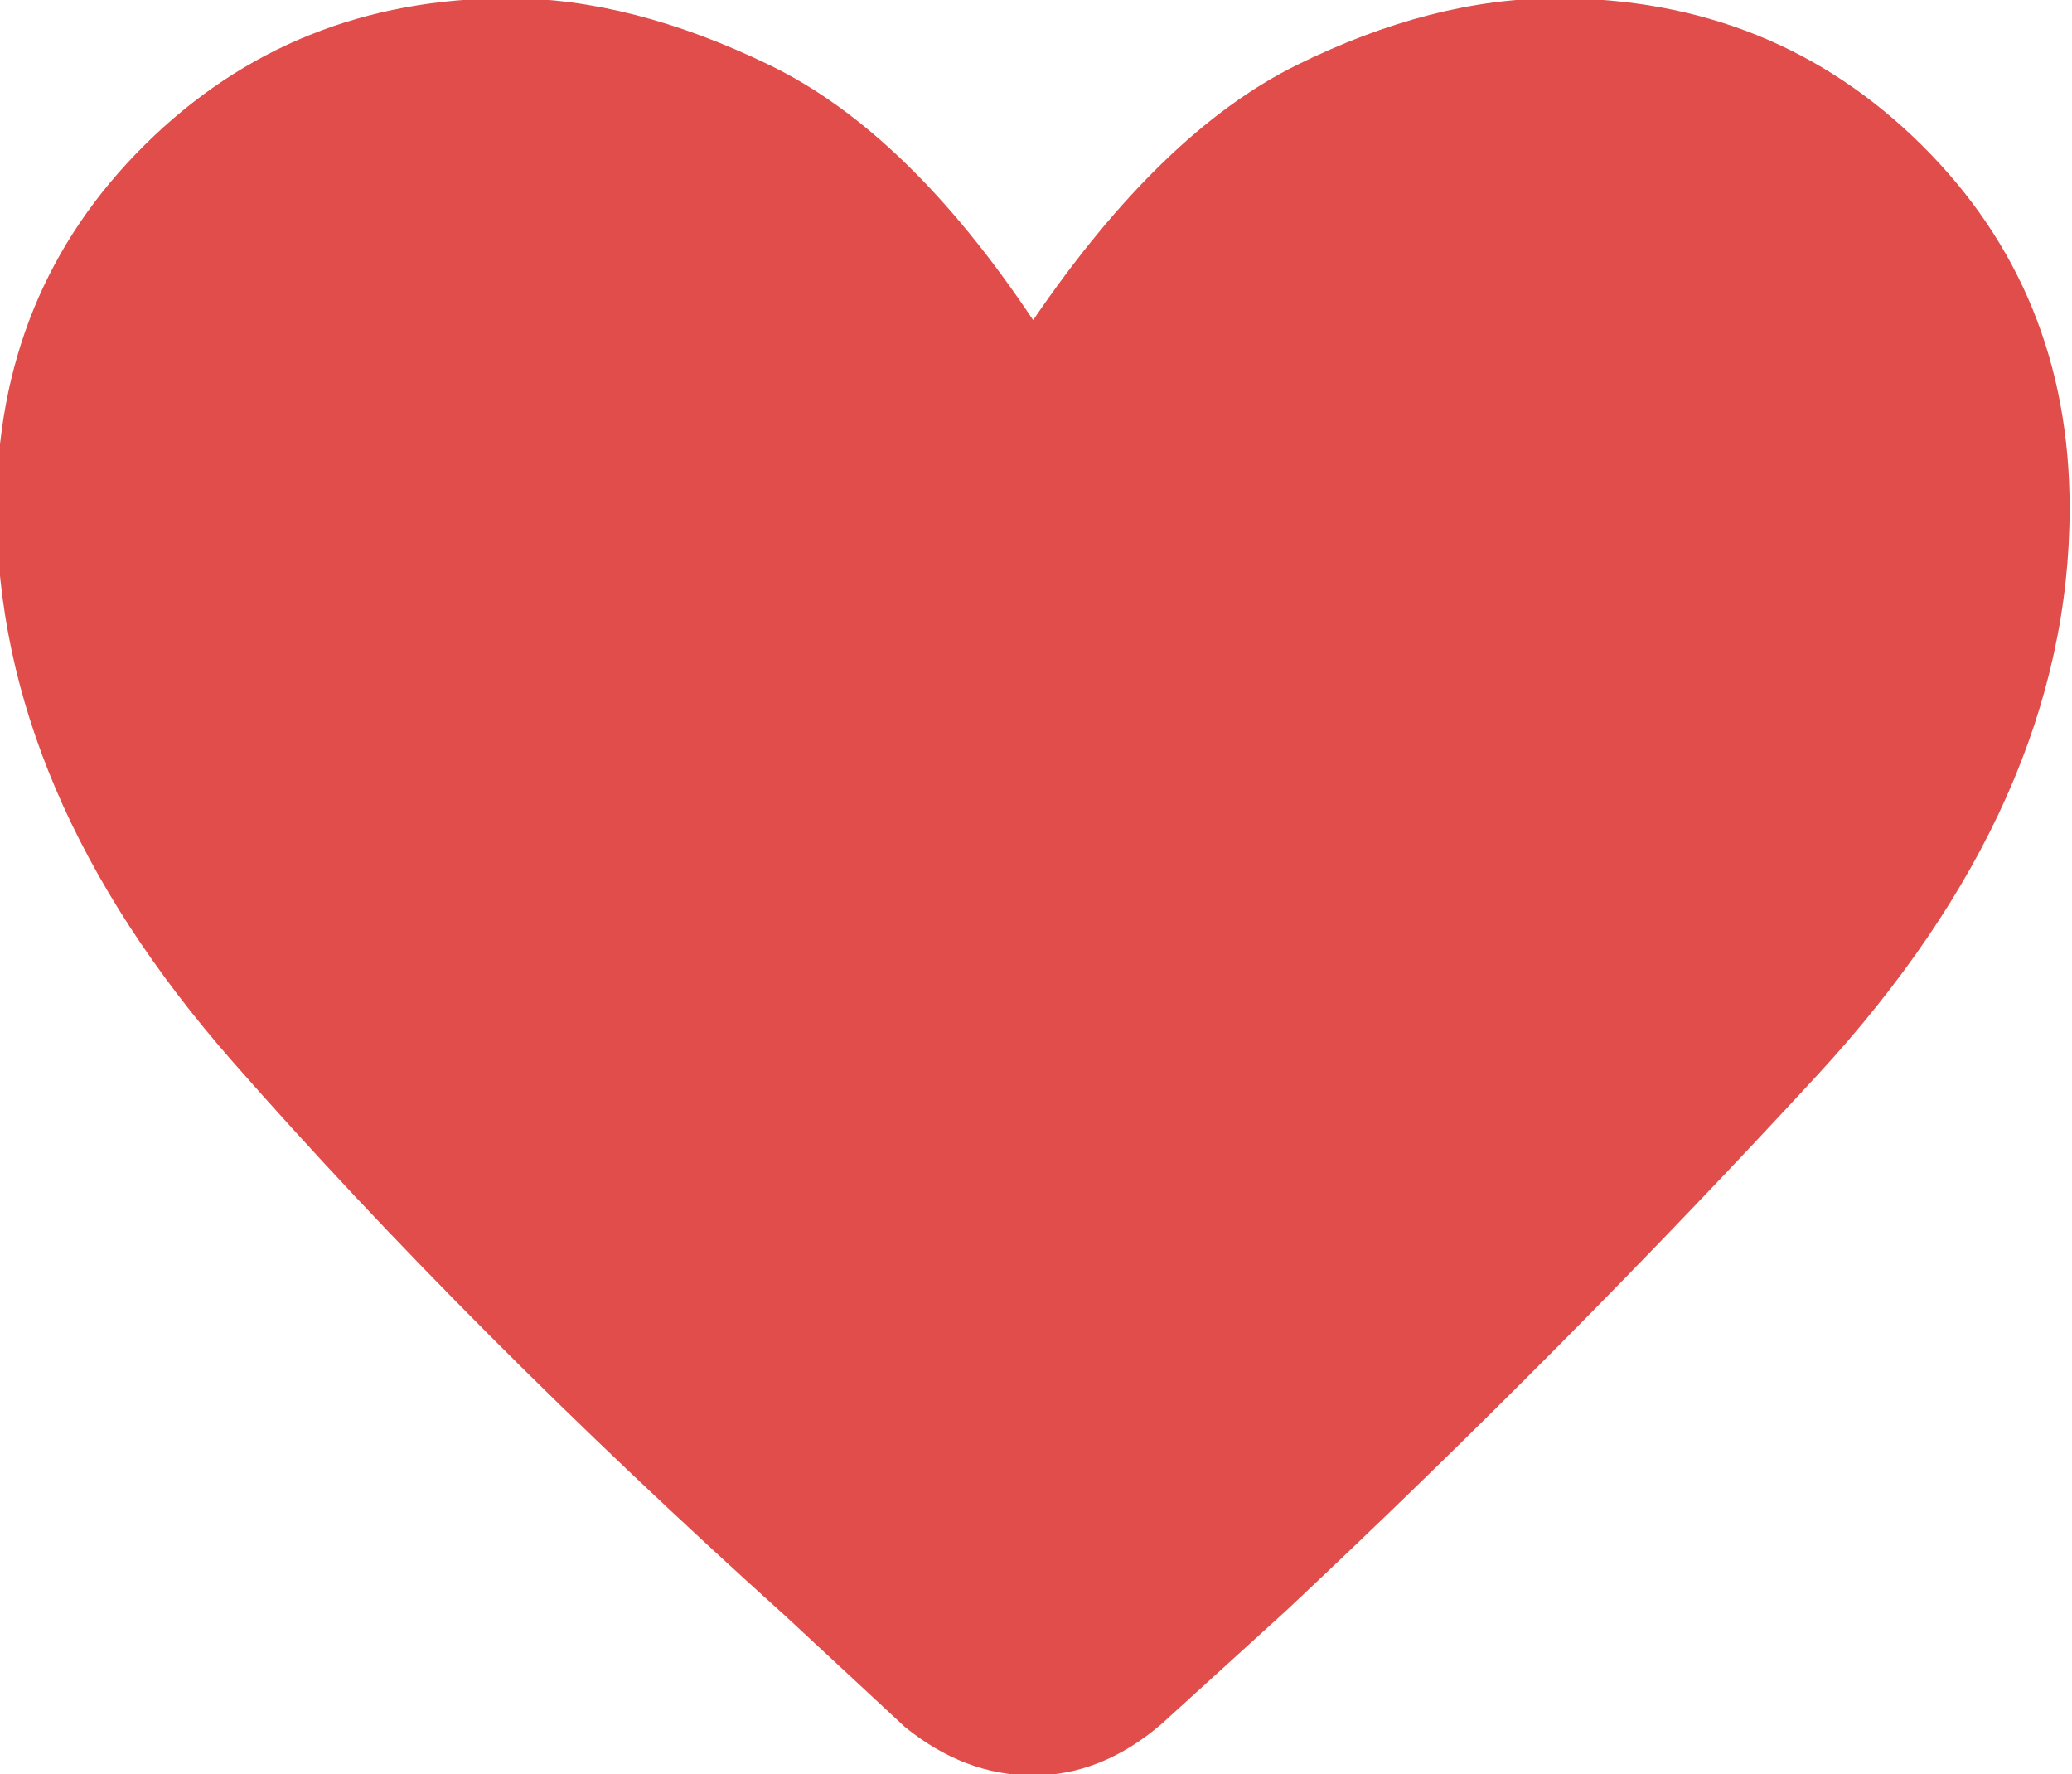 <?xml version="1.0" encoding="utf-8"?>
<svg id="master-artboard" viewBox="0 0 104.2 89.2" version="1.1" xmlns="http://www.w3.org/2000/svg" x="0px" y="0px" style="enable-background:new 0 0 1400 980;" width="104.2px" height="89.2px"><rect id="ee-background" x="0" y="0" width="104.2" height="89.2" style="fill: white; fill-opacity: 0; pointer-events: none;"/>


<g transform="matrix(2.864, 0, 0, 2.864, -16.78, -20.136)"><path d="m21.75 37.35-2.1-1.95q-5.55-5-9.7-9.725Q5.8 20.95 5.8 15.95q0-3.8 2.6-6.375T14.8 7q2.15 0 4.575 1.175Q21.8 9.35 24 12.65q2.25-3.3 4.625-4.475Q31 7 33.2 7q3.8 0 6.4 2.575 2.6 2.575 2.6 6.375 0 5.15-4.425 9.95-4.425 4.8-9.325 9.4l-2.2 2q-1.05.9-2.25.9t-2.25-.85Z" style="fill: rgb(224, 77, 74);"/></g></svg>
